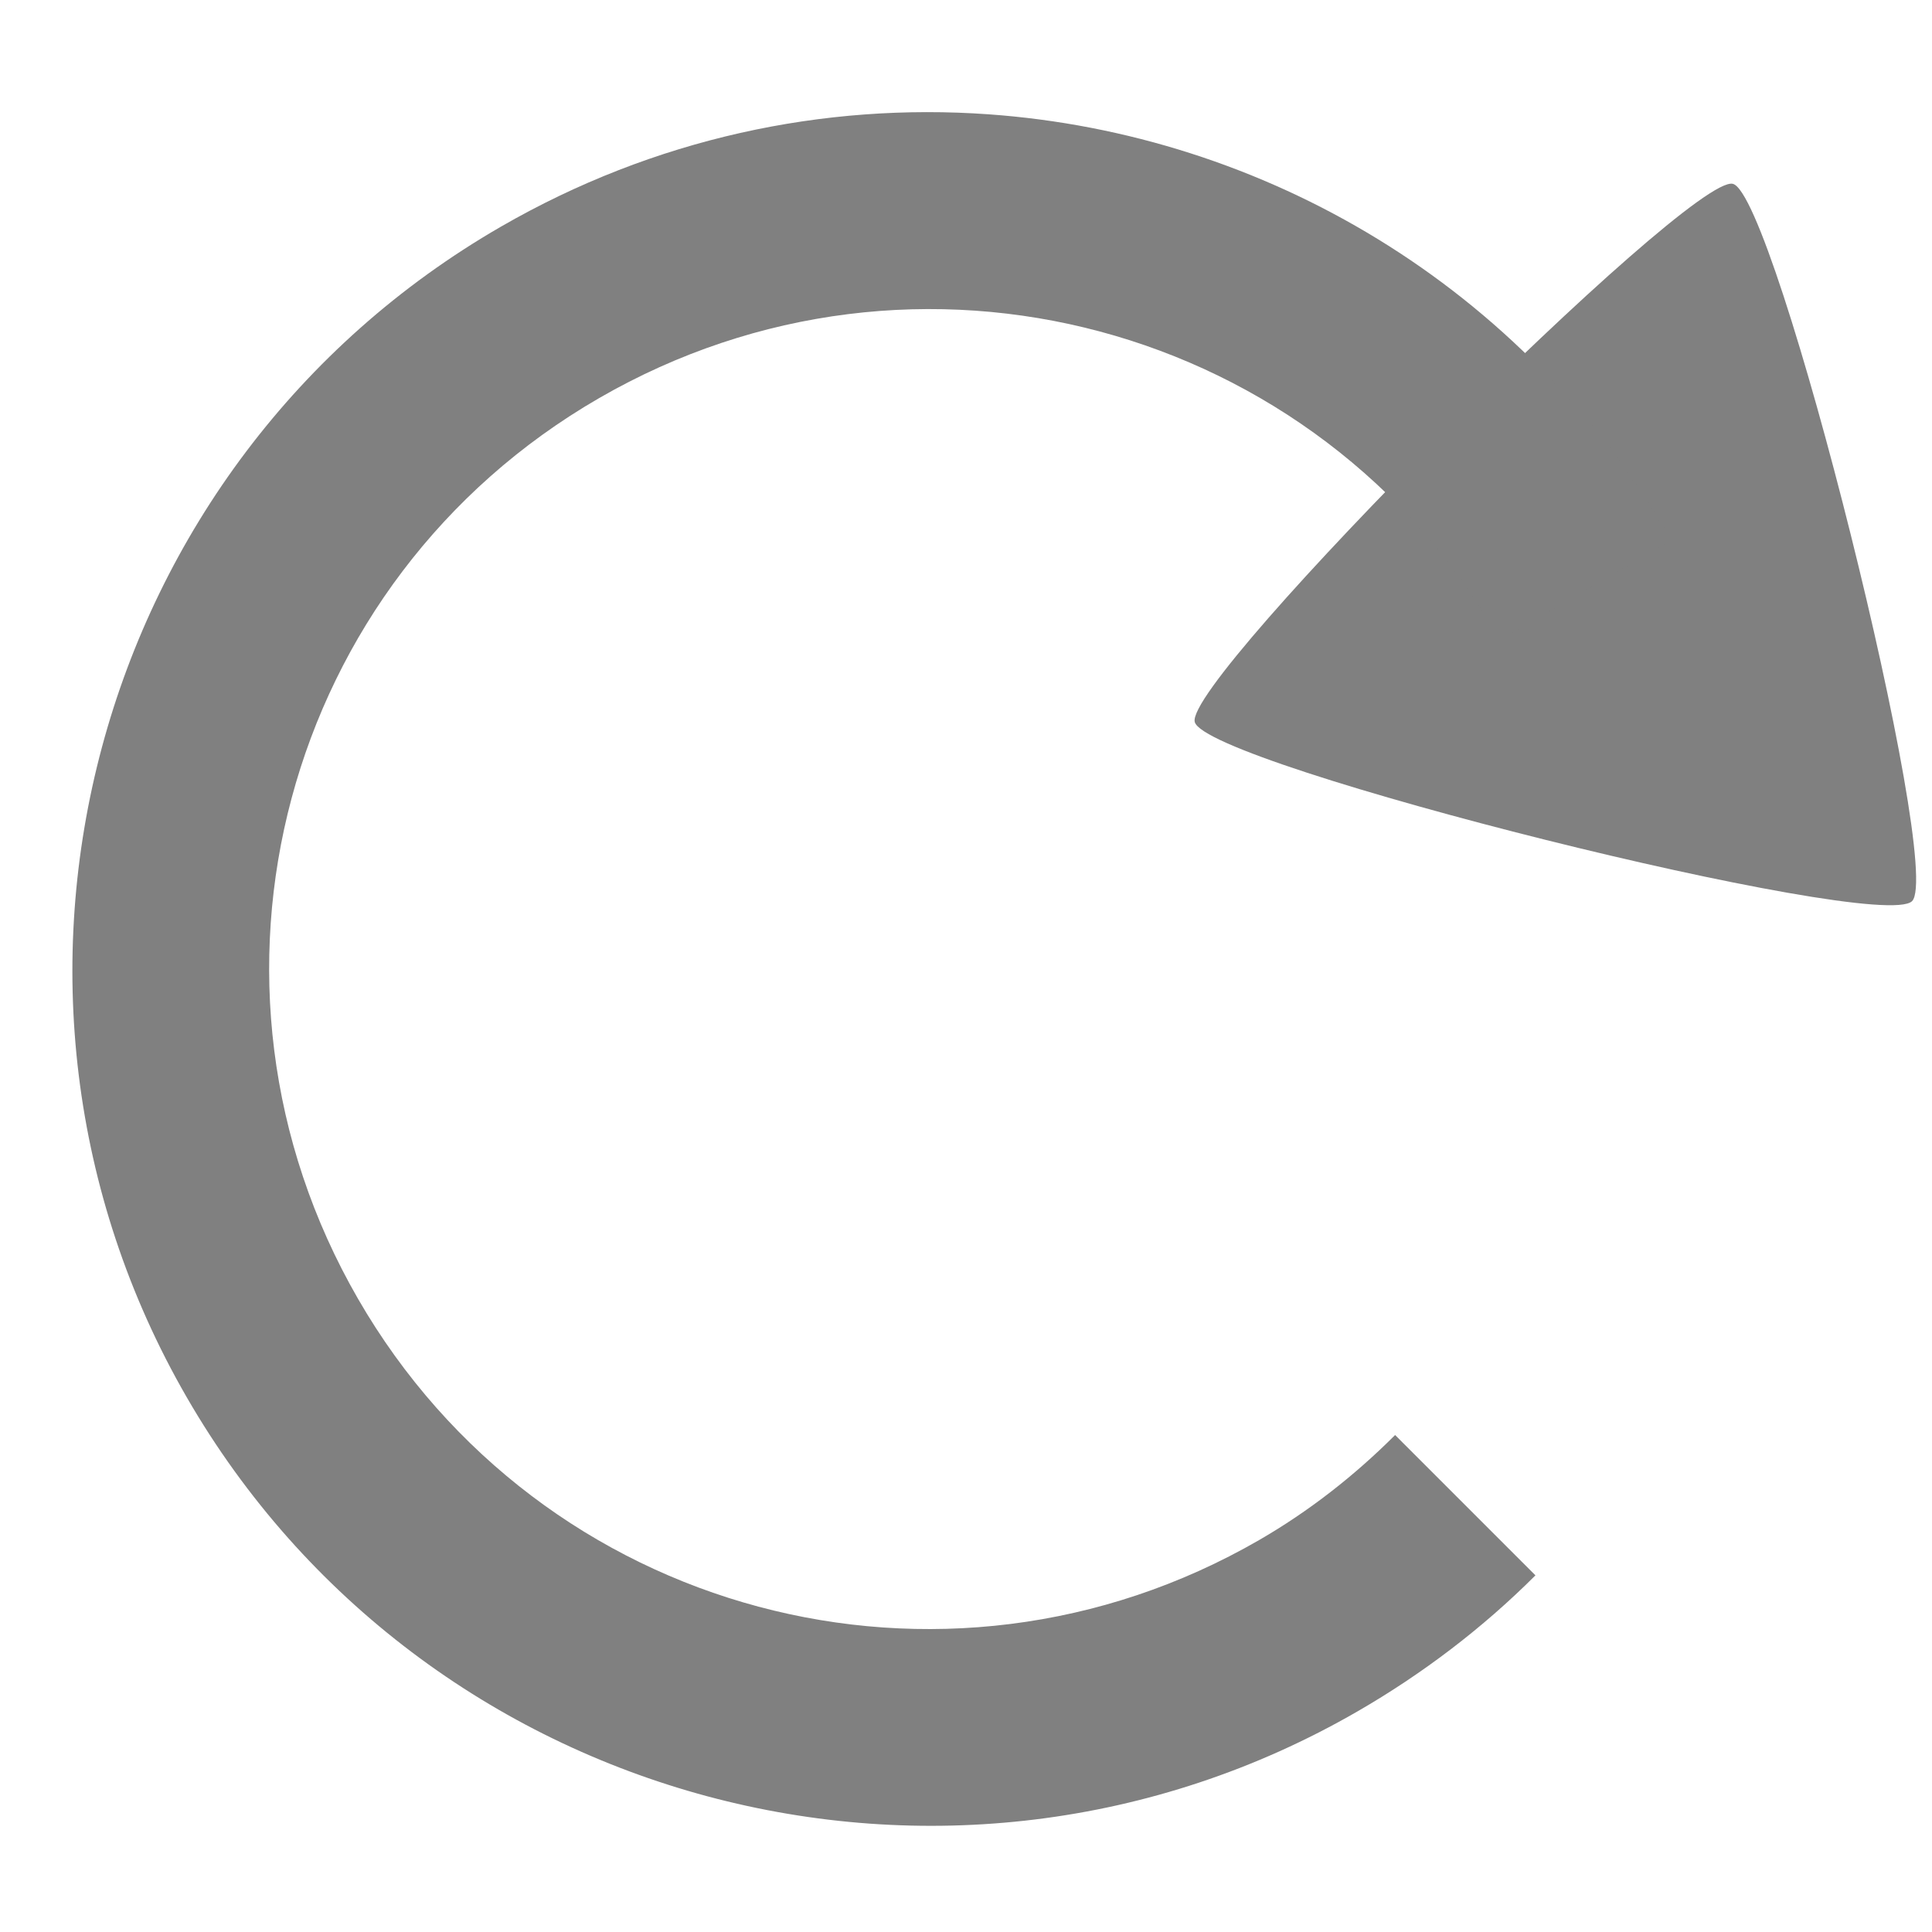 <?xml version="1.0" encoding="UTF-8"?>
<svg width="16" height="16" version="1.1" viewBox="0 0 16 16" xmlns="http://www.w3.org/2000/svg" xmlns:cc="http://creativecommons.org/ns#" xmlns:dc="http://purl.org/dc/elements/1.1/" xmlns:rdf="http://www.w3.org/1999/02/22-rdf-syntax-ns#">
 <g transform="matrix(.195 0 0 .195 12.463 8.969)">
  <g transform="matrix(-1.037 0 0 1.037 80.149 -487.33)">
   <path transform="matrix(2.099 -2.099 2.182 2.182 -540.01 303.39)" d="m113.92 179.14c-0.525 0.303-8.746-4.444-8.746-5.05s8.222-5.353 8.746-5.05c0.525 0.303 0.525 9.796 0 10.1z" color="#000000" fill="#808080"/>
   <path d="m98.431 430.27c-11.247 0.802-21.922 6.999-27.965 17.466l7.016 4.03c7.48-12.955 23.941-17.357 36.897-9.877s17.357 23.941 9.877 36.897c-7.48 12.955-23.941 17.357-36.897 9.877-2.043-1.18-3.905-2.636-5.573-4.304l-5.747 5.747c2.169 2.169 4.633 4.039 7.29 5.573 16.747 9.669 38.275 3.884 47.943-12.863 9.669-16.747 3.884-38.275-12.863-47.943-6.28-3.626-13.231-5.084-19.978-4.603z" color="#000000" fill="#808080" style="text-decoration-line:none;text-indent:0;text-transform:none"/>
   <rect transform="matrix(.9 0 0 .9 60.369 424.78)" y="1.7383e-5" width="90" height="90" color="#000000" fill="none"/>
  </g>
 </g>
</svg>
